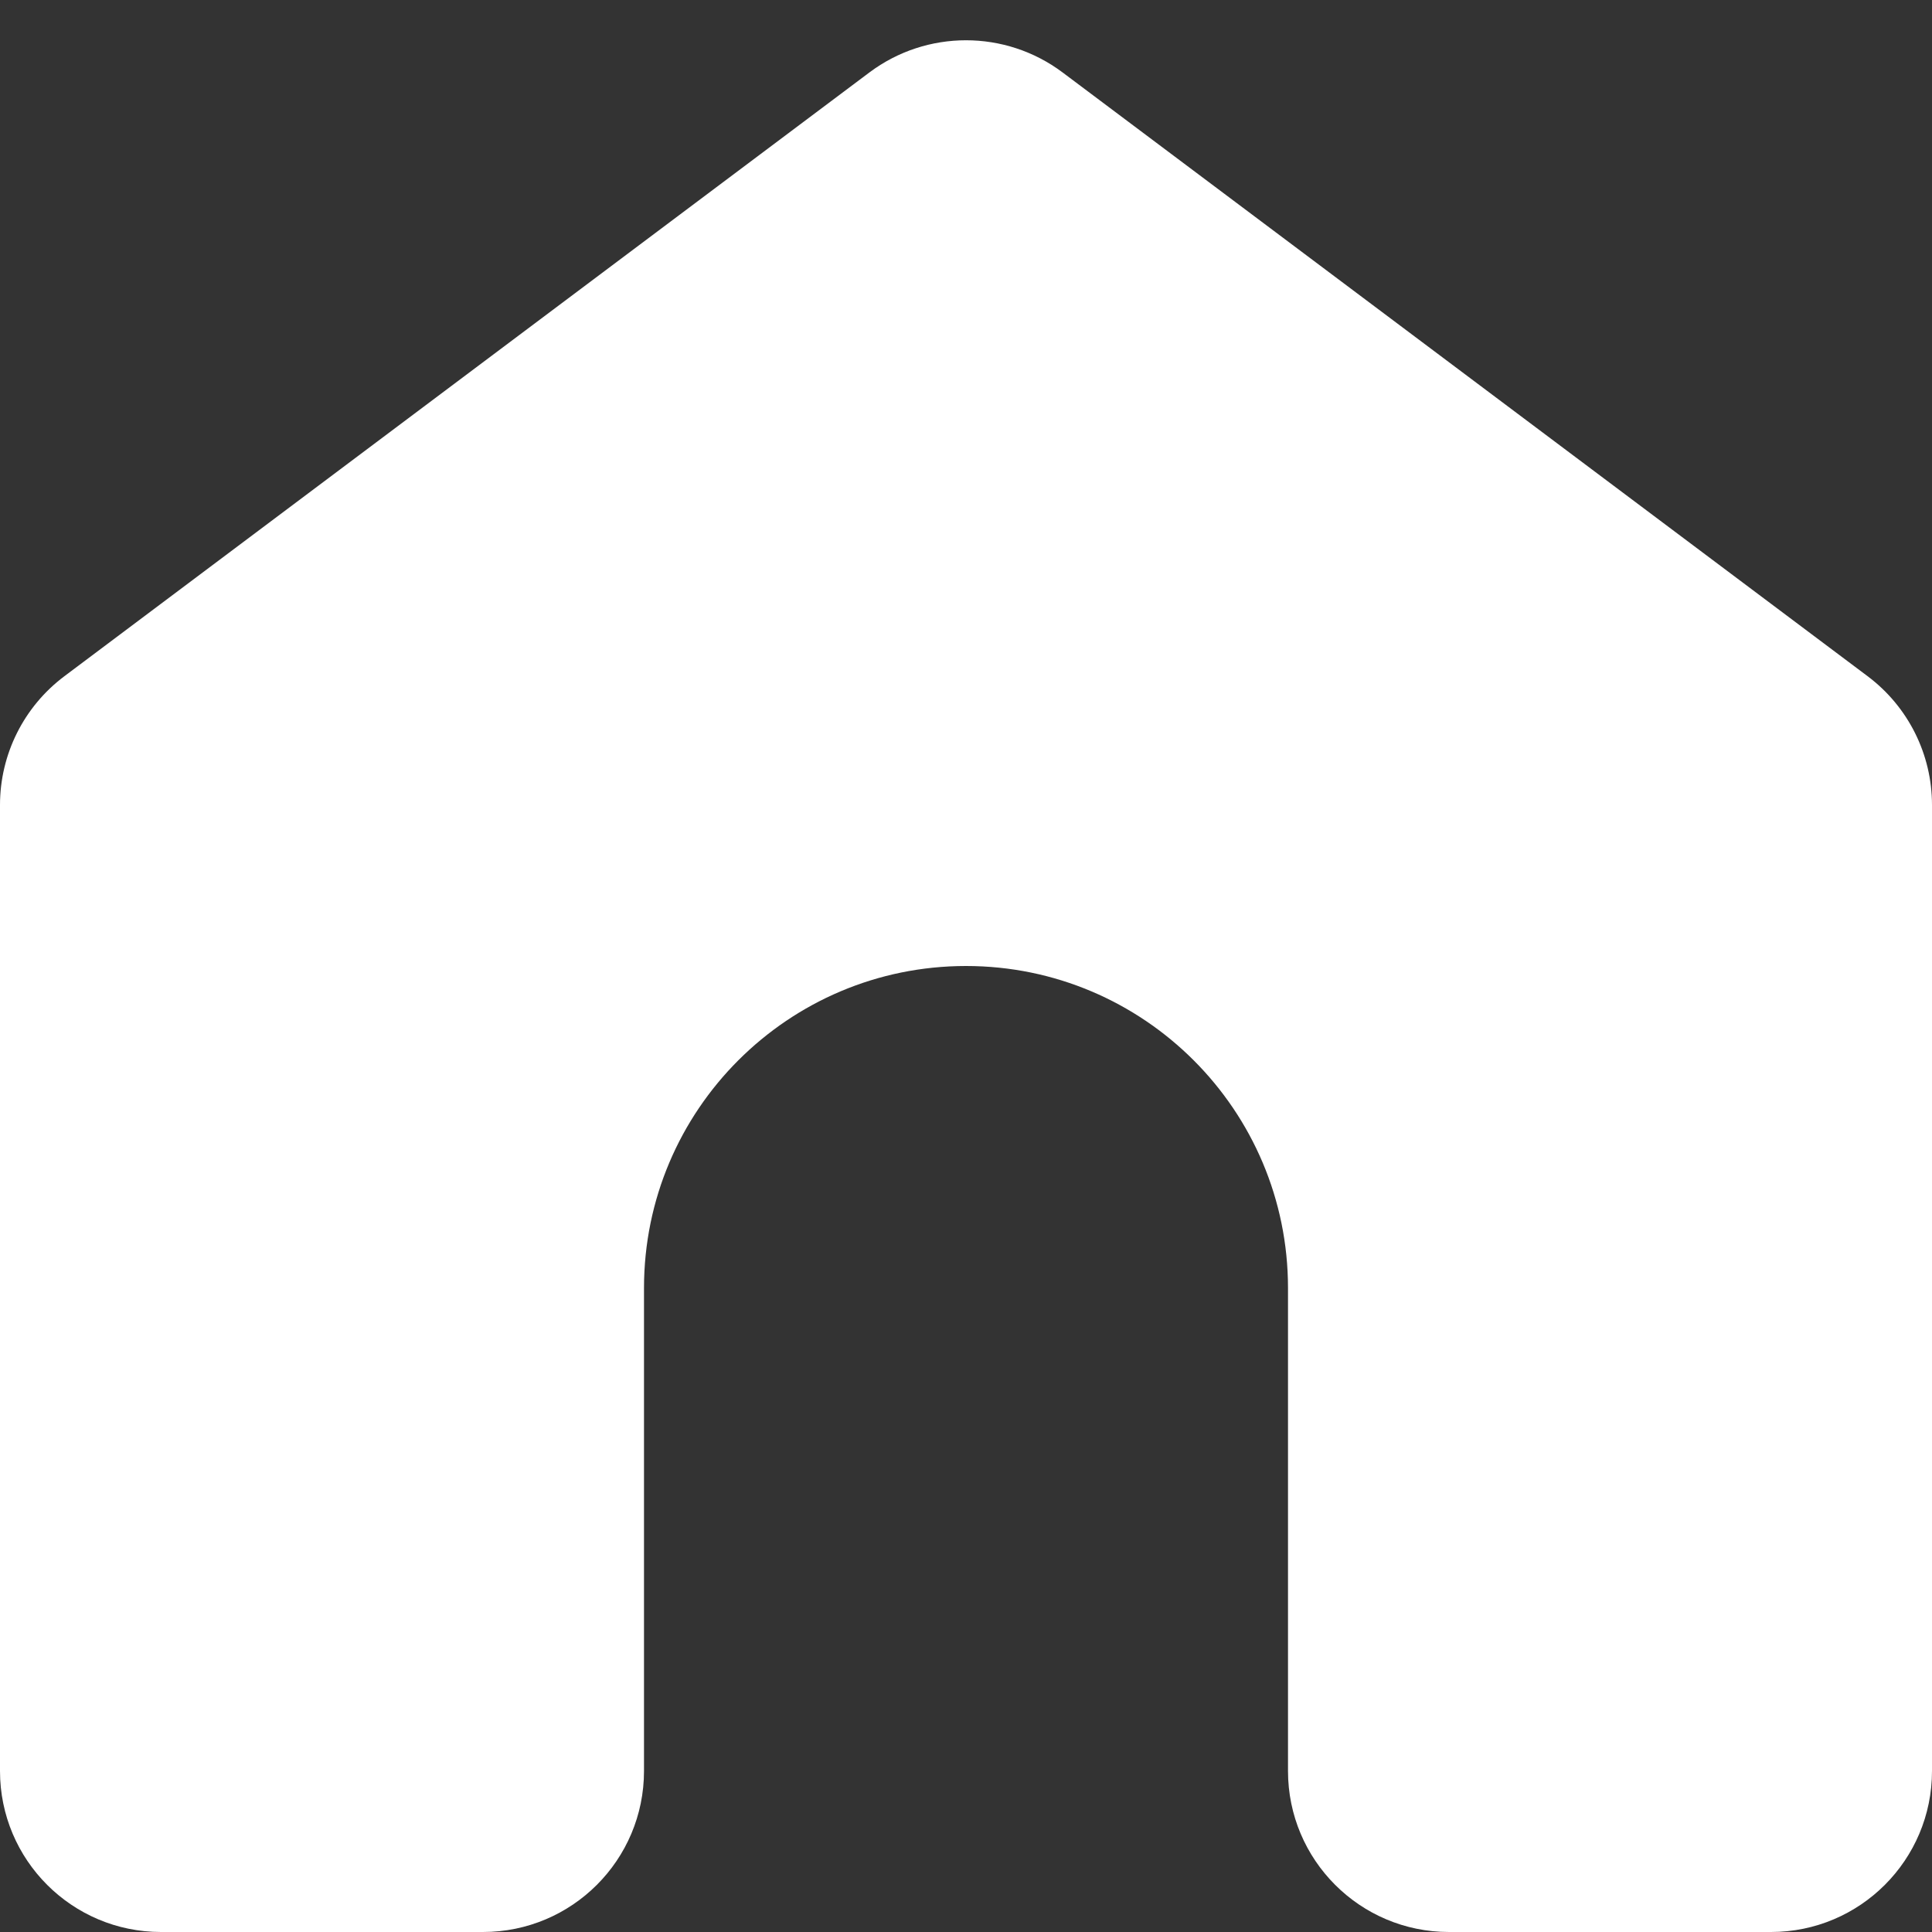 <svg width="24" height="24" viewBox="0 0 24 24" fill="none" xmlns="http://www.w3.org/2000/svg">
<rect x="0" y="0" width="24" height="24" fill="#333333" stroke="none"/>
<path d="M10.8 0.9C11.511 0.367 12.489 0.367 13.2 0.9L23.2 8.4C23.704 8.778 24 9.37 24 10V22C24 23.105 23.105 24 22 24H18C16.895 24 16 23.105 16 22V16C16 13.791 14.209 12 12 12C9.791 12 8 13.791 8 16V22C8 23.105 7.105 24 6 24H2C0.895 24 0 23.105 0 22V10C0 9.37 0.296 8.778 0.8 8.4L10.8 0.9Z" fill="white"/>
</svg>
